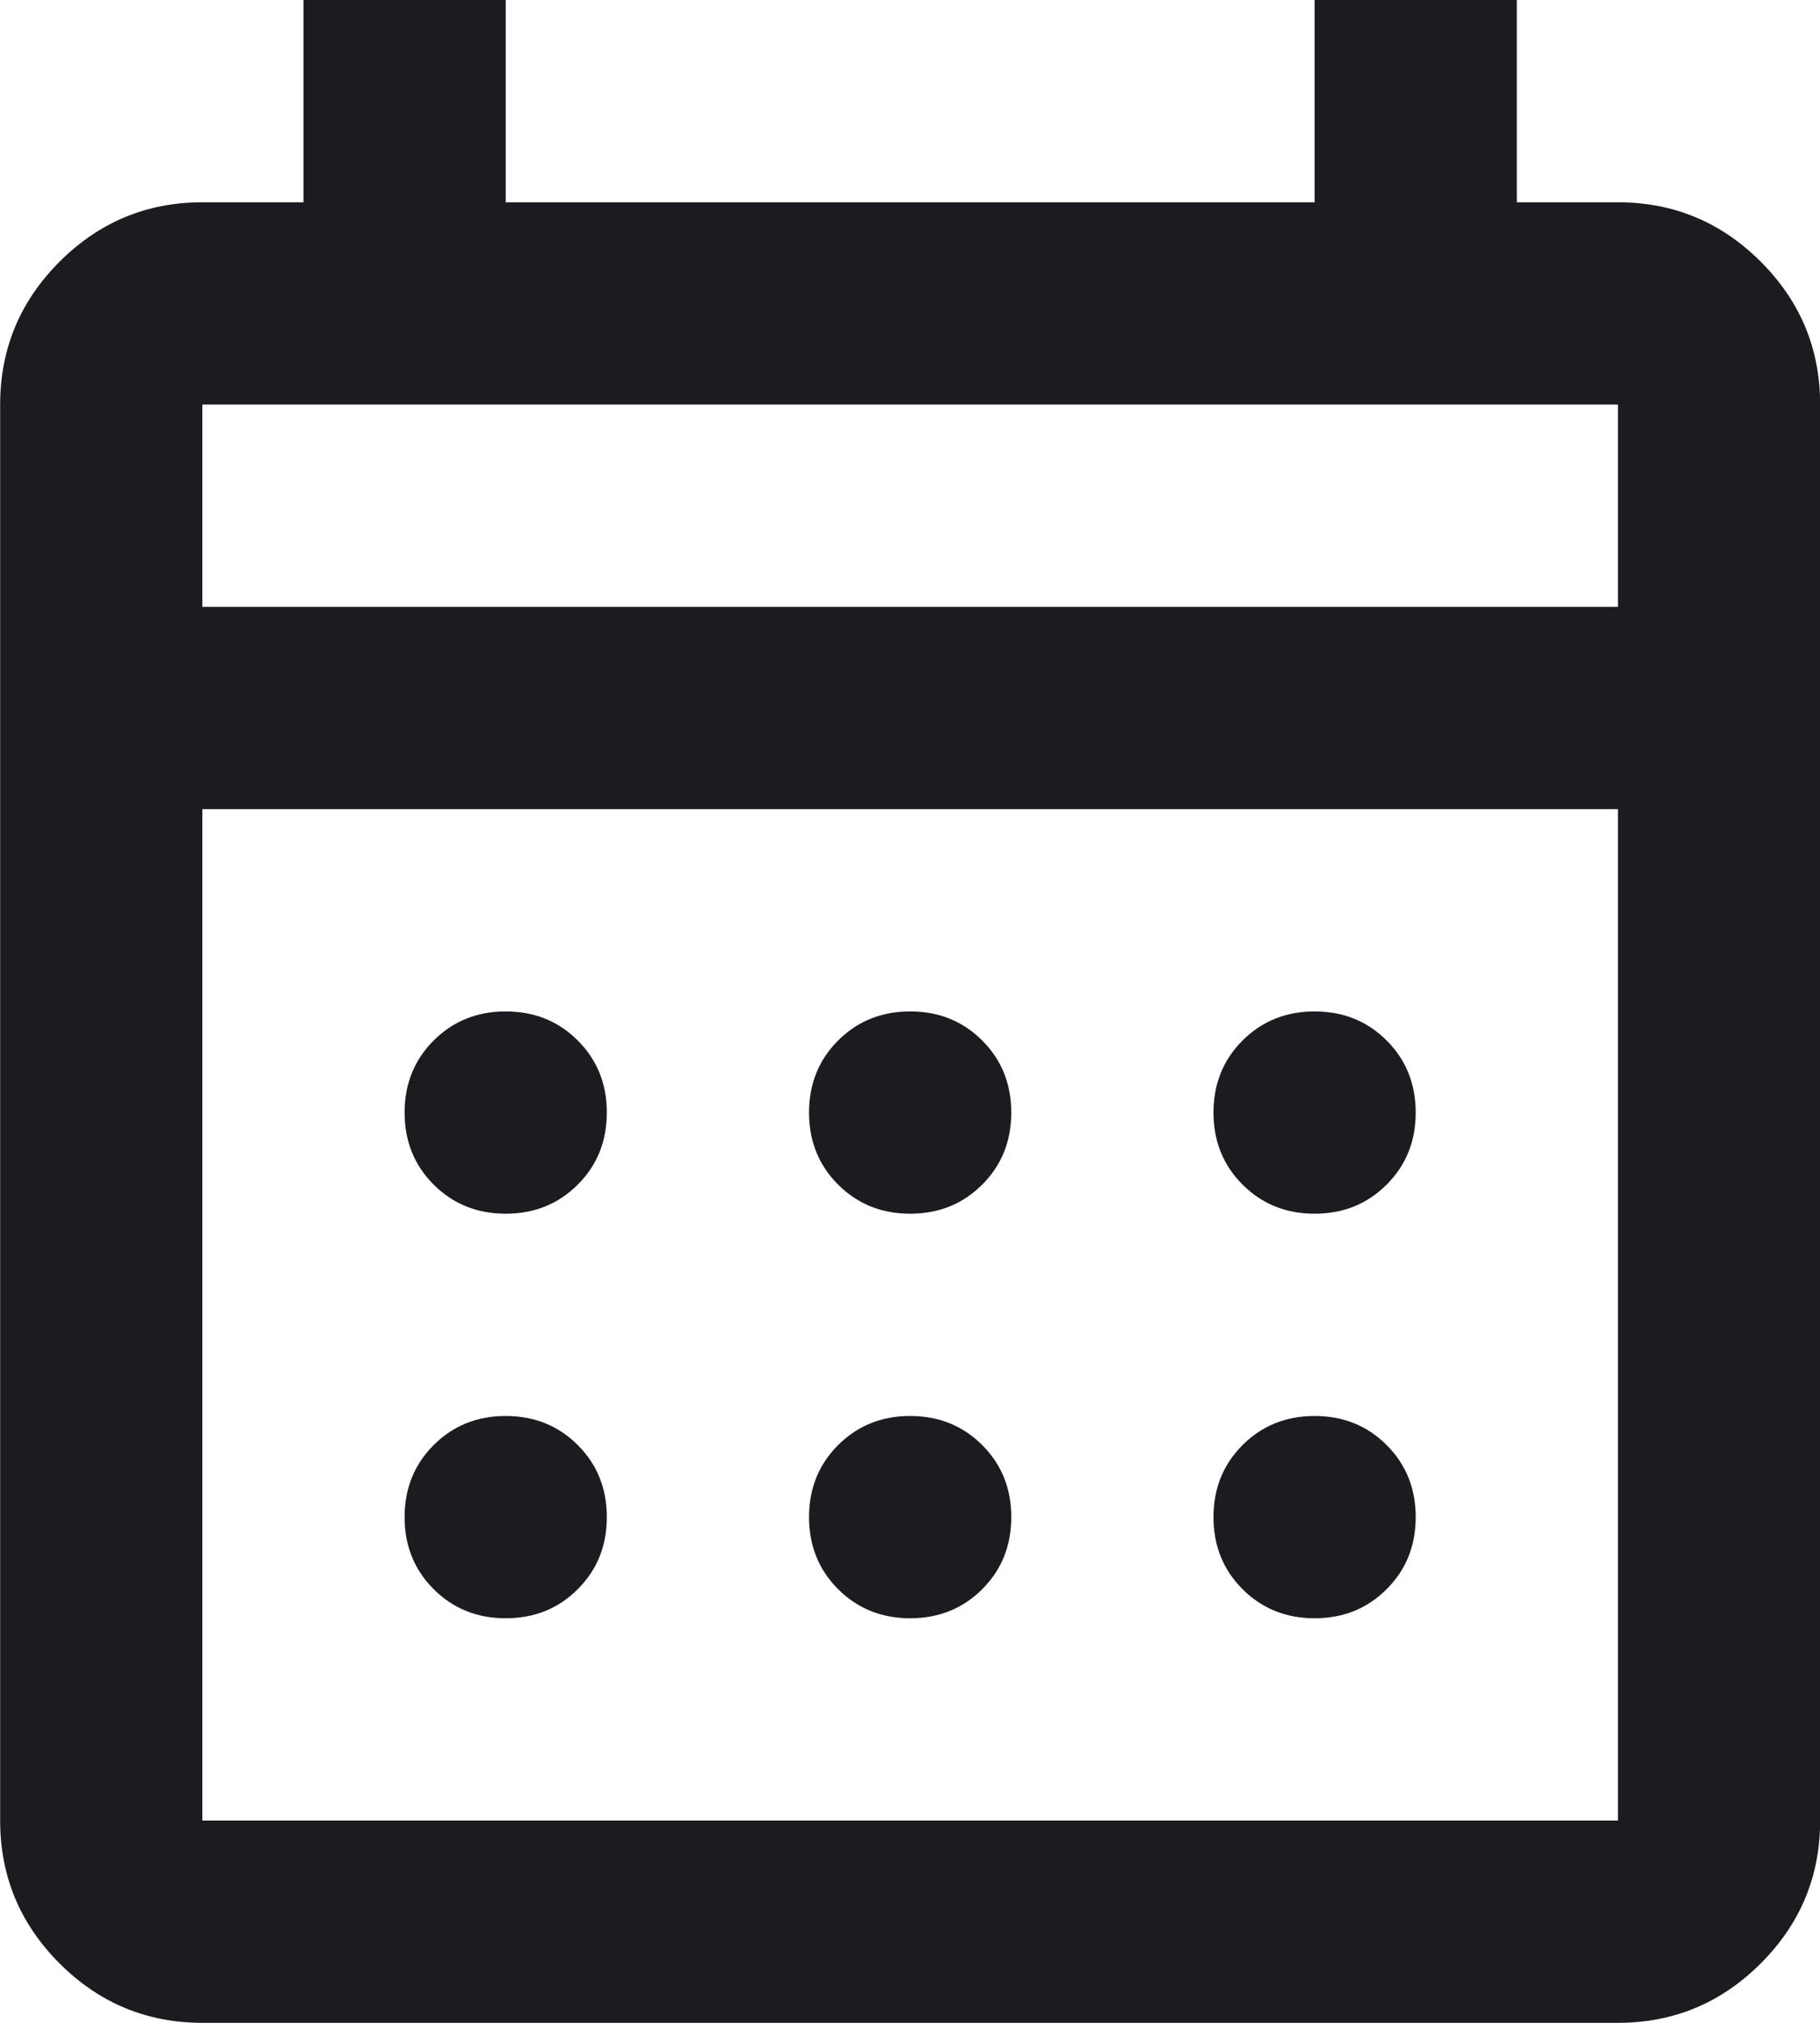 <svg width="36" height="40" viewBox="0 0 36 40" fill="none" xmlns="http://www.w3.org/2000/svg">
<path d="M4.003 40C2.903 40 1.962 39.608 1.178 38.825C0.395 38.042 0.003 37.1 0.003 36V8C0.003 6.9 0.395 5.958 1.178 5.175C1.962 4.392 2.903 4 4.003 4H6.003V0H10.003V4H26.003V0H30.003V4H32.003C33.103 4 34.045 4.392 34.828 5.175C35.612 5.958 36.003 6.9 36.003 8V36C36.003 37.1 35.612 38.042 34.828 38.825C34.045 39.608 33.103 40 32.003 40H4.003ZM4.003 36H32.003V16H4.003V36ZM4.003 12H32.003V8H4.003V12ZM18.003 24C17.437 24 16.962 23.808 16.578 23.425C16.195 23.042 16.003 22.567 16.003 22C16.003 21.433 16.195 20.958 16.578 20.575C16.962 20.192 17.437 20 18.003 20C18.57 20 19.045 20.192 19.428 20.575C19.812 20.958 20.003 21.433 20.003 22C20.003 22.567 19.812 23.042 19.428 23.425C19.045 23.808 18.57 24 18.003 24ZM10.003 24C9.437 24 8.962 23.808 8.578 23.425C8.195 23.042 8.003 22.567 8.003 22C8.003 21.433 8.195 20.958 8.578 20.575C8.962 20.192 9.437 20 10.003 20C10.57 20 11.045 20.192 11.428 20.575C11.812 20.958 12.003 21.433 12.003 22C12.003 22.567 11.812 23.042 11.428 23.425C11.045 23.808 10.57 24 10.003 24ZM26.003 24C25.437 24 24.962 23.808 24.578 23.425C24.195 23.042 24.003 22.567 24.003 22C24.003 21.433 24.195 20.958 24.578 20.575C24.962 20.192 25.437 20 26.003 20C26.57 20 27.045 20.192 27.428 20.575C27.812 20.958 28.003 21.433 28.003 22C28.003 22.567 27.812 23.042 27.428 23.425C27.045 23.808 26.57 24 26.003 24ZM18.003 32C17.437 32 16.962 31.808 16.578 31.425C16.195 31.042 16.003 30.567 16.003 30C16.003 29.433 16.195 28.958 16.578 28.575C16.962 28.192 17.437 28 18.003 28C18.57 28 19.045 28.192 19.428 28.575C19.812 28.958 20.003 29.433 20.003 30C20.003 30.567 19.812 31.042 19.428 31.425C19.045 31.808 18.57 32 18.003 32ZM10.003 32C9.437 32 8.962 31.808 8.578 31.425C8.195 31.042 8.003 30.567 8.003 30C8.003 29.433 8.195 28.958 8.578 28.575C8.962 28.192 9.437 28 10.003 28C10.57 28 11.045 28.192 11.428 28.575C11.812 28.958 12.003 29.433 12.003 30C12.003 30.567 11.812 31.042 11.428 31.425C11.045 31.808 10.57 32 10.003 32ZM26.003 32C25.437 32 24.962 31.808 24.578 31.425C24.195 31.042 24.003 30.567 24.003 30C24.003 29.433 24.195 28.958 24.578 28.575C24.962 28.192 25.437 28 26.003 28C26.57 28 27.045 28.192 27.428 28.575C27.812 28.958 28.003 29.433 28.003 30C28.003 30.567 27.812 31.042 27.428 31.425C27.045 31.808 26.57 32 26.003 32Z" fill="#1C1B1F"/>
</svg>
